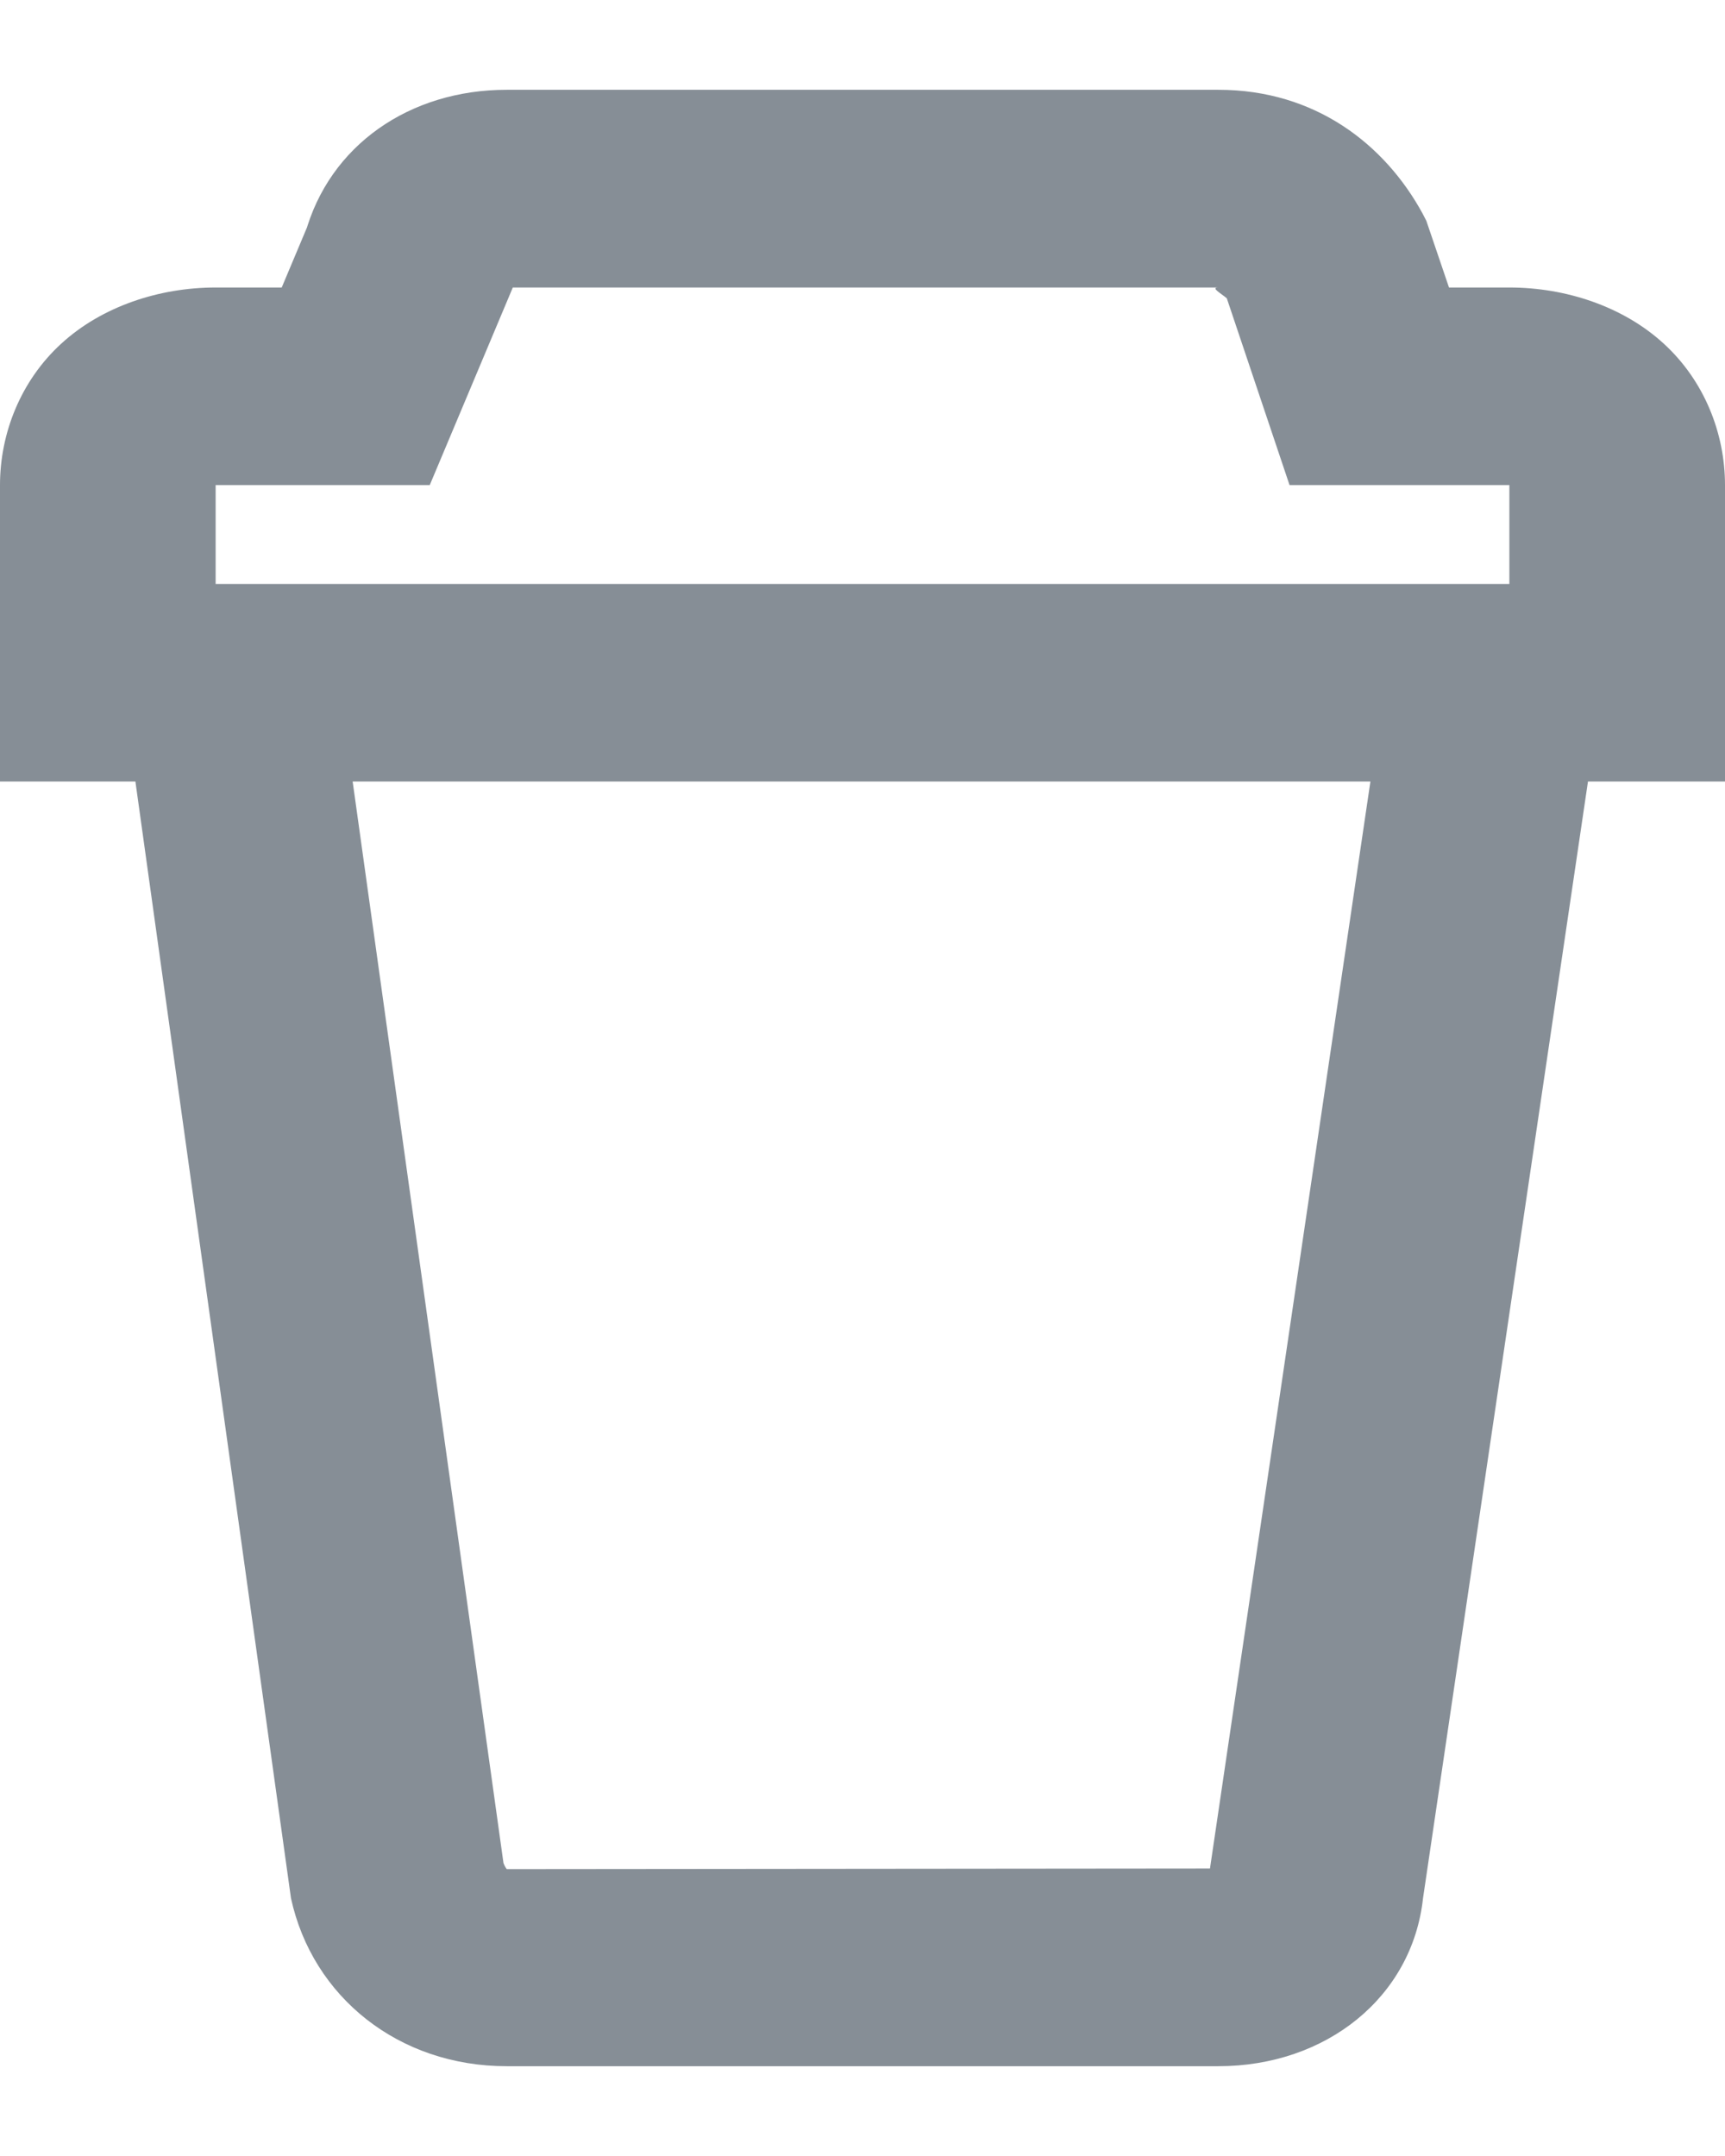 <svg width="16" height="20" viewBox="0 0 16 20" fill="none" xmlns="http://www.w3.org/2000/svg">
<path d="M4.699 0.833C3.799 0.833 3.054 1.349 2.83 2.169L2.867 2.063L2.613 2.667H2C1.478 2.667 0.945 2.842 0.568 3.188C0.191 3.533 0 4.021 0 4.5V7.25H1.256L2.699 17.609C2.899 18.526 3.699 19.167 4.699 19.167H11.301C12.301 19.167 13.099 18.526 13.199 17.609L14.729 7.25H16V4.5C16 4.021 15.809 3.533 15.432 3.188C15.055 2.842 14.522 2.667 14 2.667H13.44L13.23 2.049L13.195 1.981C12.846 1.341 12.201 0.833 11.301 0.833H4.699ZM4.756 2.667H11.301C11.226 2.667 11.319 2.717 11.379 2.767L11.961 4.5H12.699H14V5.417H2V4.5H3.986L4.756 2.668V2.667ZM3.271 7.25H12.711L11.223 17.333L4.701 17.339C4.701 17.339 4.685 17.323 4.67 17.283L3.271 7.25Z" fill="#868E96"/>
</svg>
